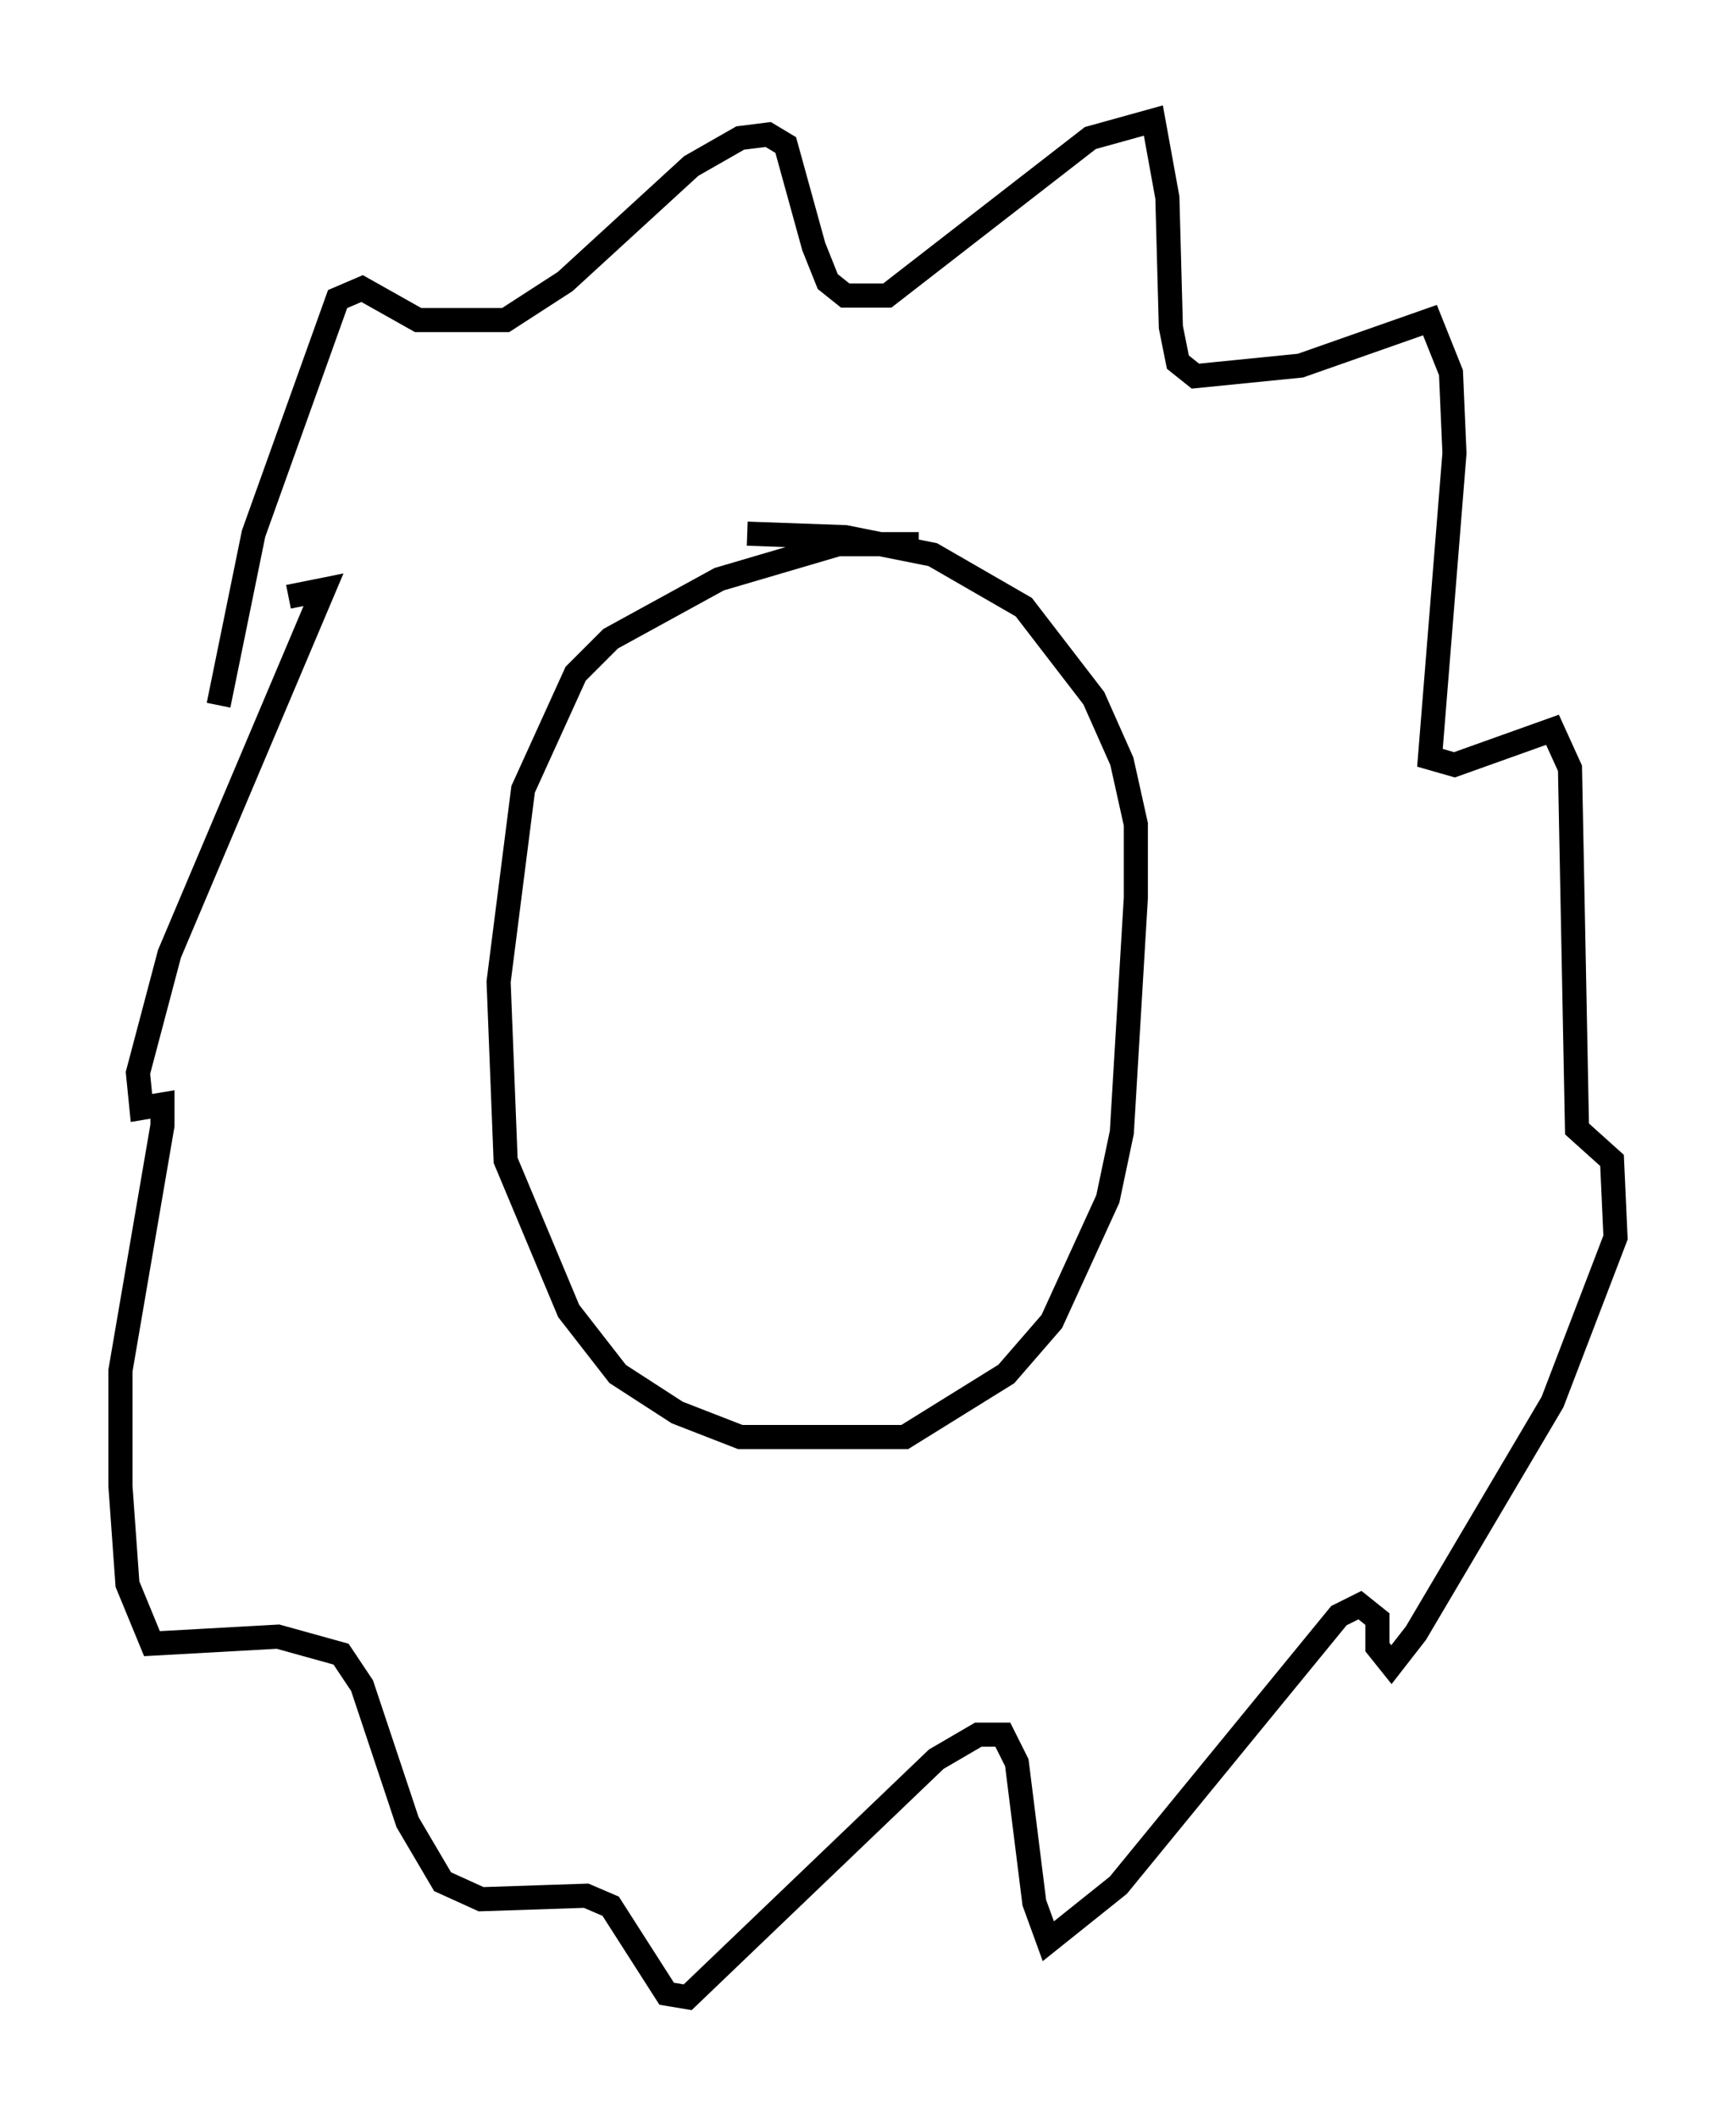 <?xml version="1.0" encoding="utf-8" ?>
<svg baseProfile="full" height="87.855" version="1.1" width="72.022" xmlns="http://www.w3.org/2000/svg" xmlns:ev="http://www.w3.org/2001/xml-events" xmlns:xlink="http://www.w3.org/1999/xlink"><defs /><rect fill="white" height="87.855" width="72.022" x="0" y="0" /><path d="M38.844, 23.737 m-0.726, -1.162 l-3.341, 0.0 -4.939, 1.453 l-4.503, 2.469 -1.453, 1.453 l-2.179, 4.793 -1.017, 7.989 l0.291, 7.408 2.615, 6.246 l2.034, 2.615 2.469, 1.598 l2.615, 1.017 6.827, 0.0 l4.212, -2.615 1.888, -2.179 l2.324, -5.084 0.581, -2.76 l0.581, -9.732 0.0, -3.05 l-0.581, -2.615 -1.162, -2.615 l-2.905, -3.777 -3.777, -2.179 l-3.631, -0.726 -4.067, -0.145 m-21.933, 7.117 l1.453, -7.117 3.486, -9.732 l1.017, -0.436 2.324, 1.307 l3.631, 0.0 2.469, -1.598 l5.229, -4.793 2.034, -1.162 l1.162, -0.145 0.726, 0.436 l1.162, 4.212 0.581, 1.453 l0.726, 0.581 1.743, 0.0 l8.425, -6.536 2.615, -0.726 l0.581, 3.196 0.145, 5.374 l0.291, 1.453 0.726, 0.581 l4.358, -0.436 5.374, -1.888 l0.872, 2.179 0.145, 3.341 l-1.017, 12.637 1.017, 0.291 l4.067, -1.453 0.726, 1.598 l0.291, 14.961 1.453, 1.307 l0.145, 3.196 -2.615, 6.827 l-5.665, 9.587 -1.017, 1.307 l-0.581, -0.726 0.0, -1.162 l-0.726, -0.581 -0.872, 0.436 l-9.151, 11.184 -2.905, 2.324 l-0.581, -1.598 -0.726, -5.81 l-0.581, -1.162 -1.017, 0.0 l-1.743, 1.017 -10.313, 9.877 l-0.872, -0.145 -2.324, -3.631 l-1.017, -0.436 -4.358, 0.145 l-1.598, -0.726 -1.453, -2.469 l-1.888, -5.665 -0.872, -1.307 l-2.615, -0.726 -5.229, 0.291 l-1.017, -2.469 -0.291, -4.067 l0.0, -4.793 1.743, -10.168 l0.0, -0.872 -0.872, 0.145 l-0.145, -1.453 1.307, -4.939 l6.391, -15.106 -1.453, 0.291 " fill="none" stroke="black" stroke-width="1" /></svg>